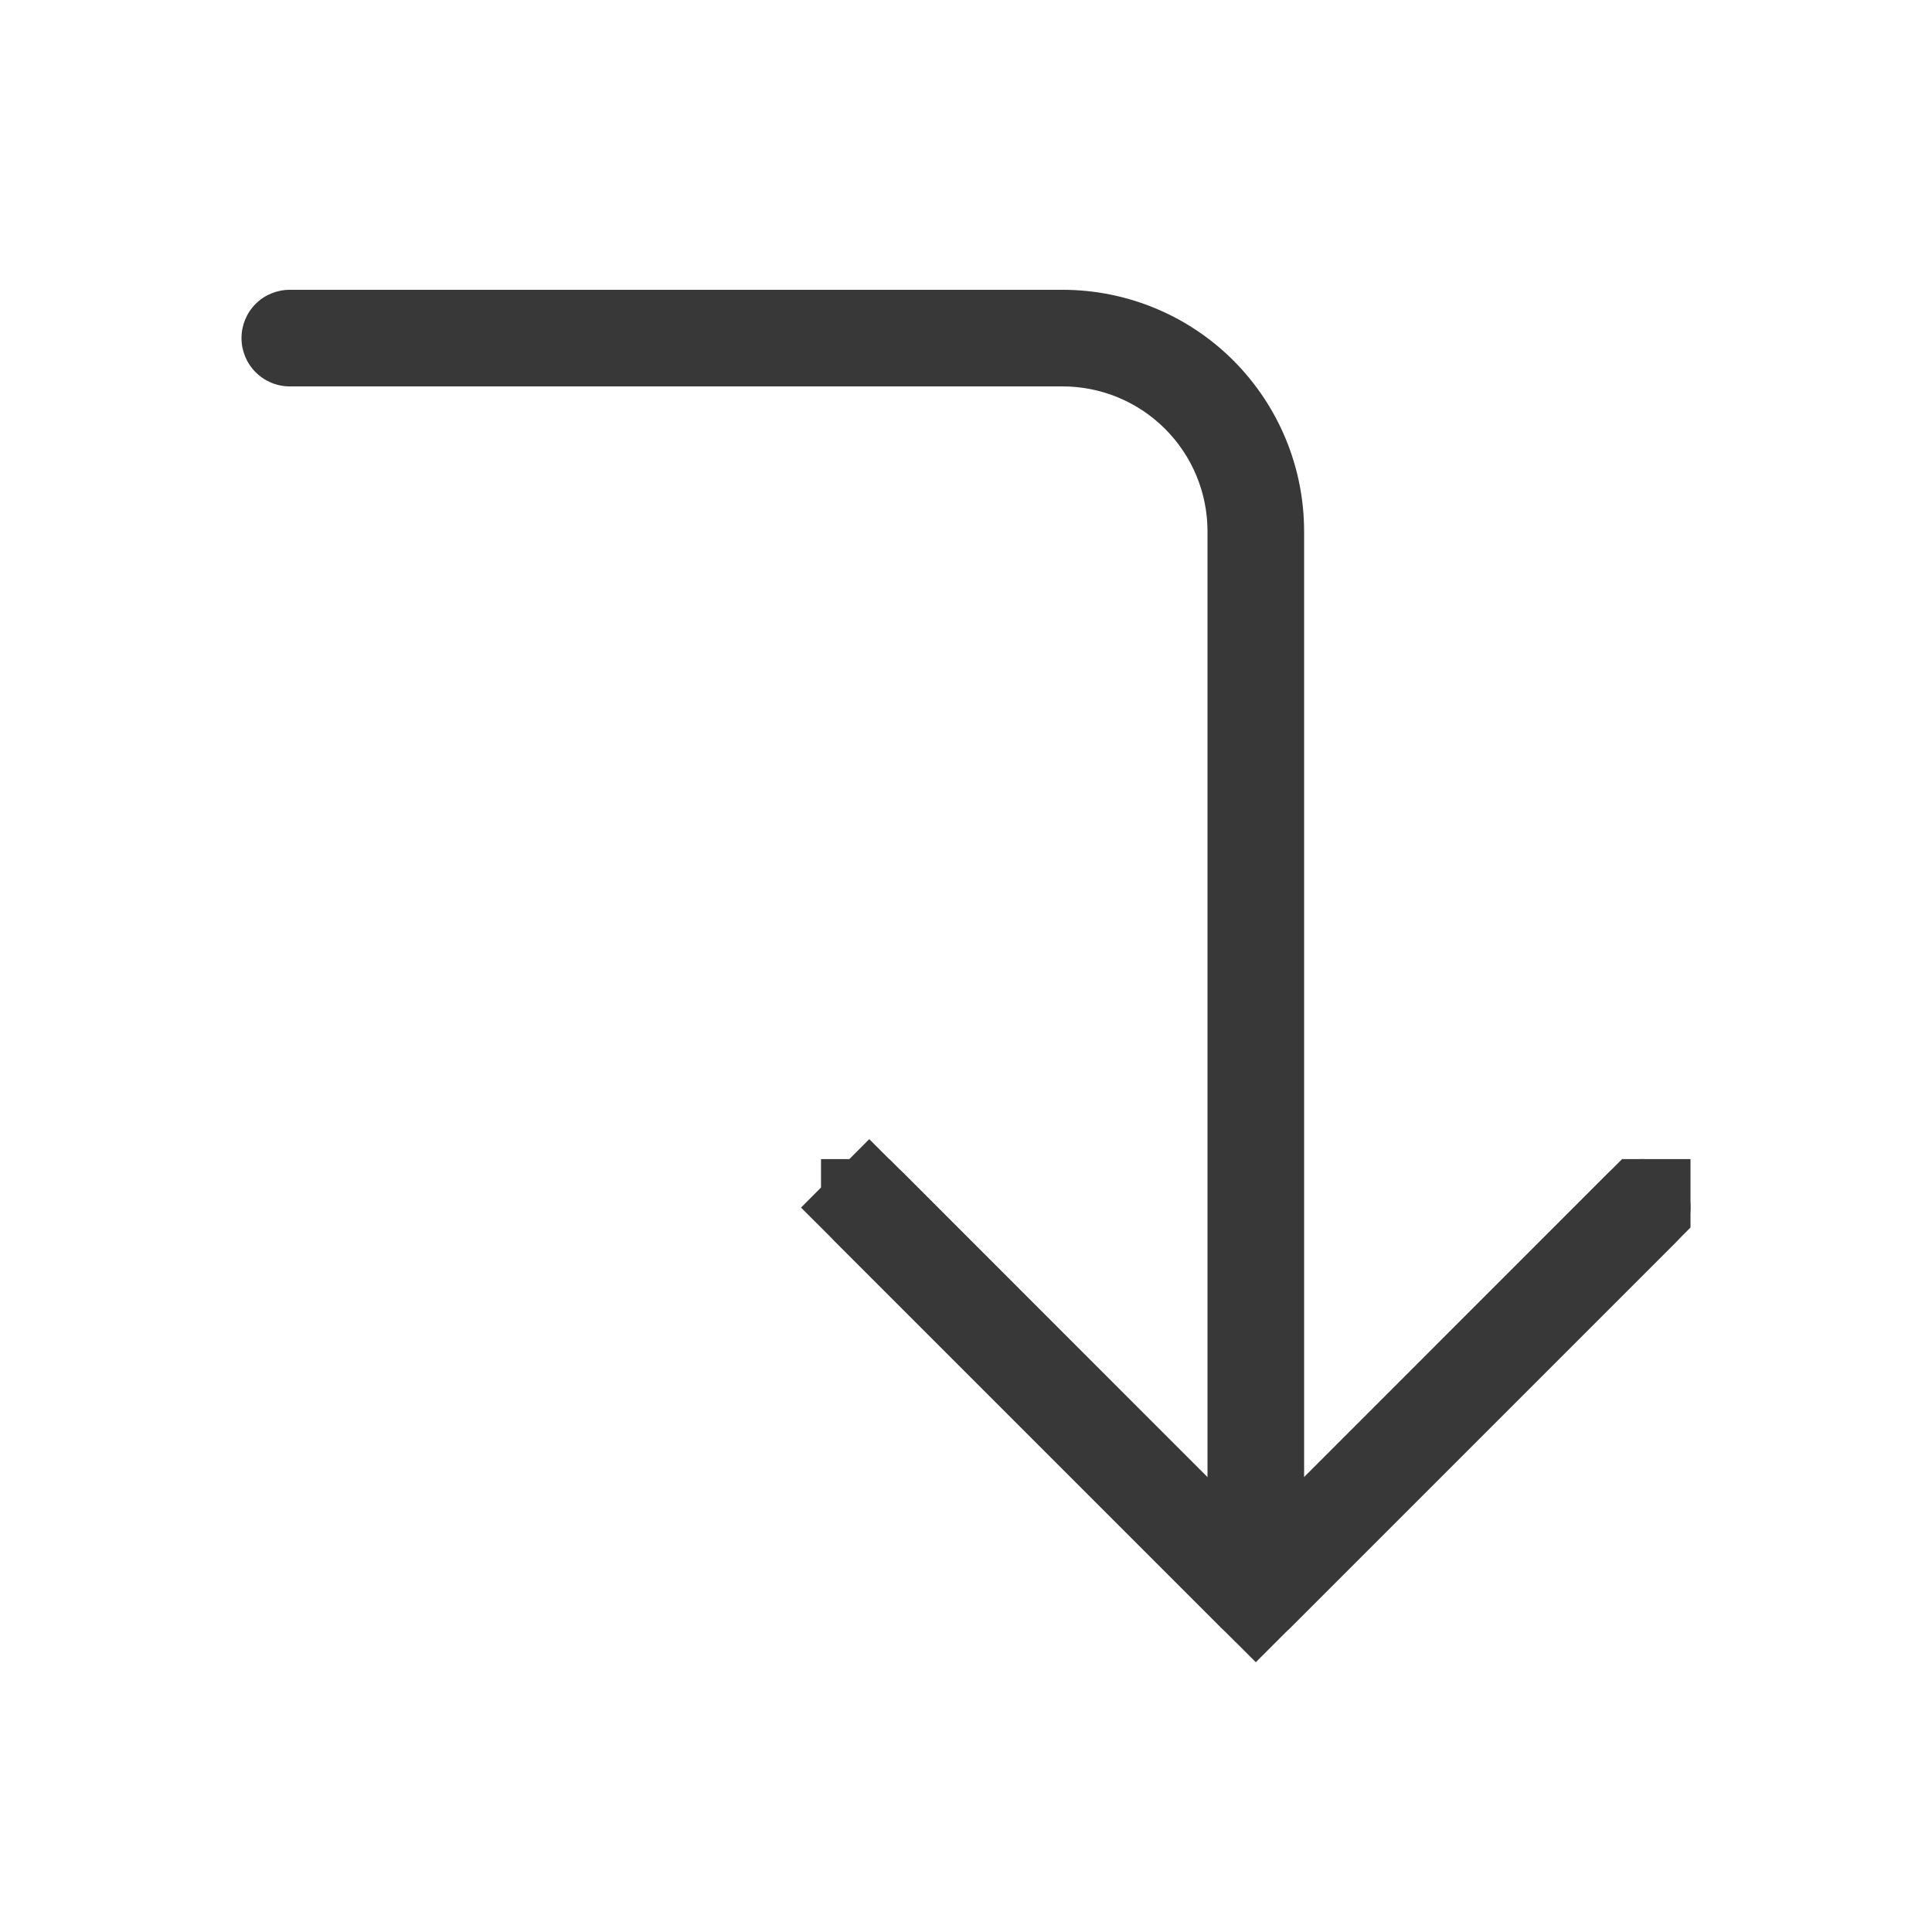 <svg width="20" height="20" viewBox="0 0 20 20" fill="none" xmlns="http://www.w3.org/2000/svg">
<g id="Arrow">
<g id="Vector">
<path fill-rule="evenodd" clip-rule="evenodd" d="M12.646 16.854C12.692 16.9 12.747 16.937 12.808 16.962C12.869 16.987 12.934 17 13 17C13.066 17 13.131 16.987 13.191 16.962C13.252 16.937 13.307 16.9 13.354 16.854L17.354 12.854C17.448 12.76 17.5 12.632 17.5 12.499C17.5 12.367 17.448 12.239 17.354 12.146C17.26 12.052 17.133 11.999 17 11.999C16.867 11.999 16.74 12.052 16.646 12.146L13.5 15.293V5.5C13.5 4.836 13.236 4.201 12.768 3.732C12.299 3.263 11.663 3 11 3H3C2.867 3 2.74 3.052 2.646 3.146C2.552 3.24 2.5 3.367 2.5 3.5C2.5 3.632 2.552 3.759 2.646 3.853C2.74 3.947 2.867 4 3 4H11C11.398 4 11.779 4.158 12.06 4.439C12.342 4.72 12.5 5.102 12.5 5.5V15.293L9.354 12.146C9.26 12.052 9.133 11.999 9 11.999C8.867 11.999 8.74 12.052 8.646 12.146C8.552 12.239 8.499 12.367 8.499 12.499C8.499 12.632 8.552 12.76 8.646 12.854L12.646 16.854Z" fill="#393838"/>
<path d="M13 16.5L12.999 16.5L8.999 12.5L8.646 12.854L8.999 12.5L8.999 12.499L8.999 12.499L9 12.499L9 12.499L12.146 15.646L13 16.5L13.853 15.646L16.999 12.499L17 12.499L17 12.499L17 12.499L17 12.5L13 16.5L13 16.5Z" stroke="#393838"/>
</g>
</g>
</svg>
